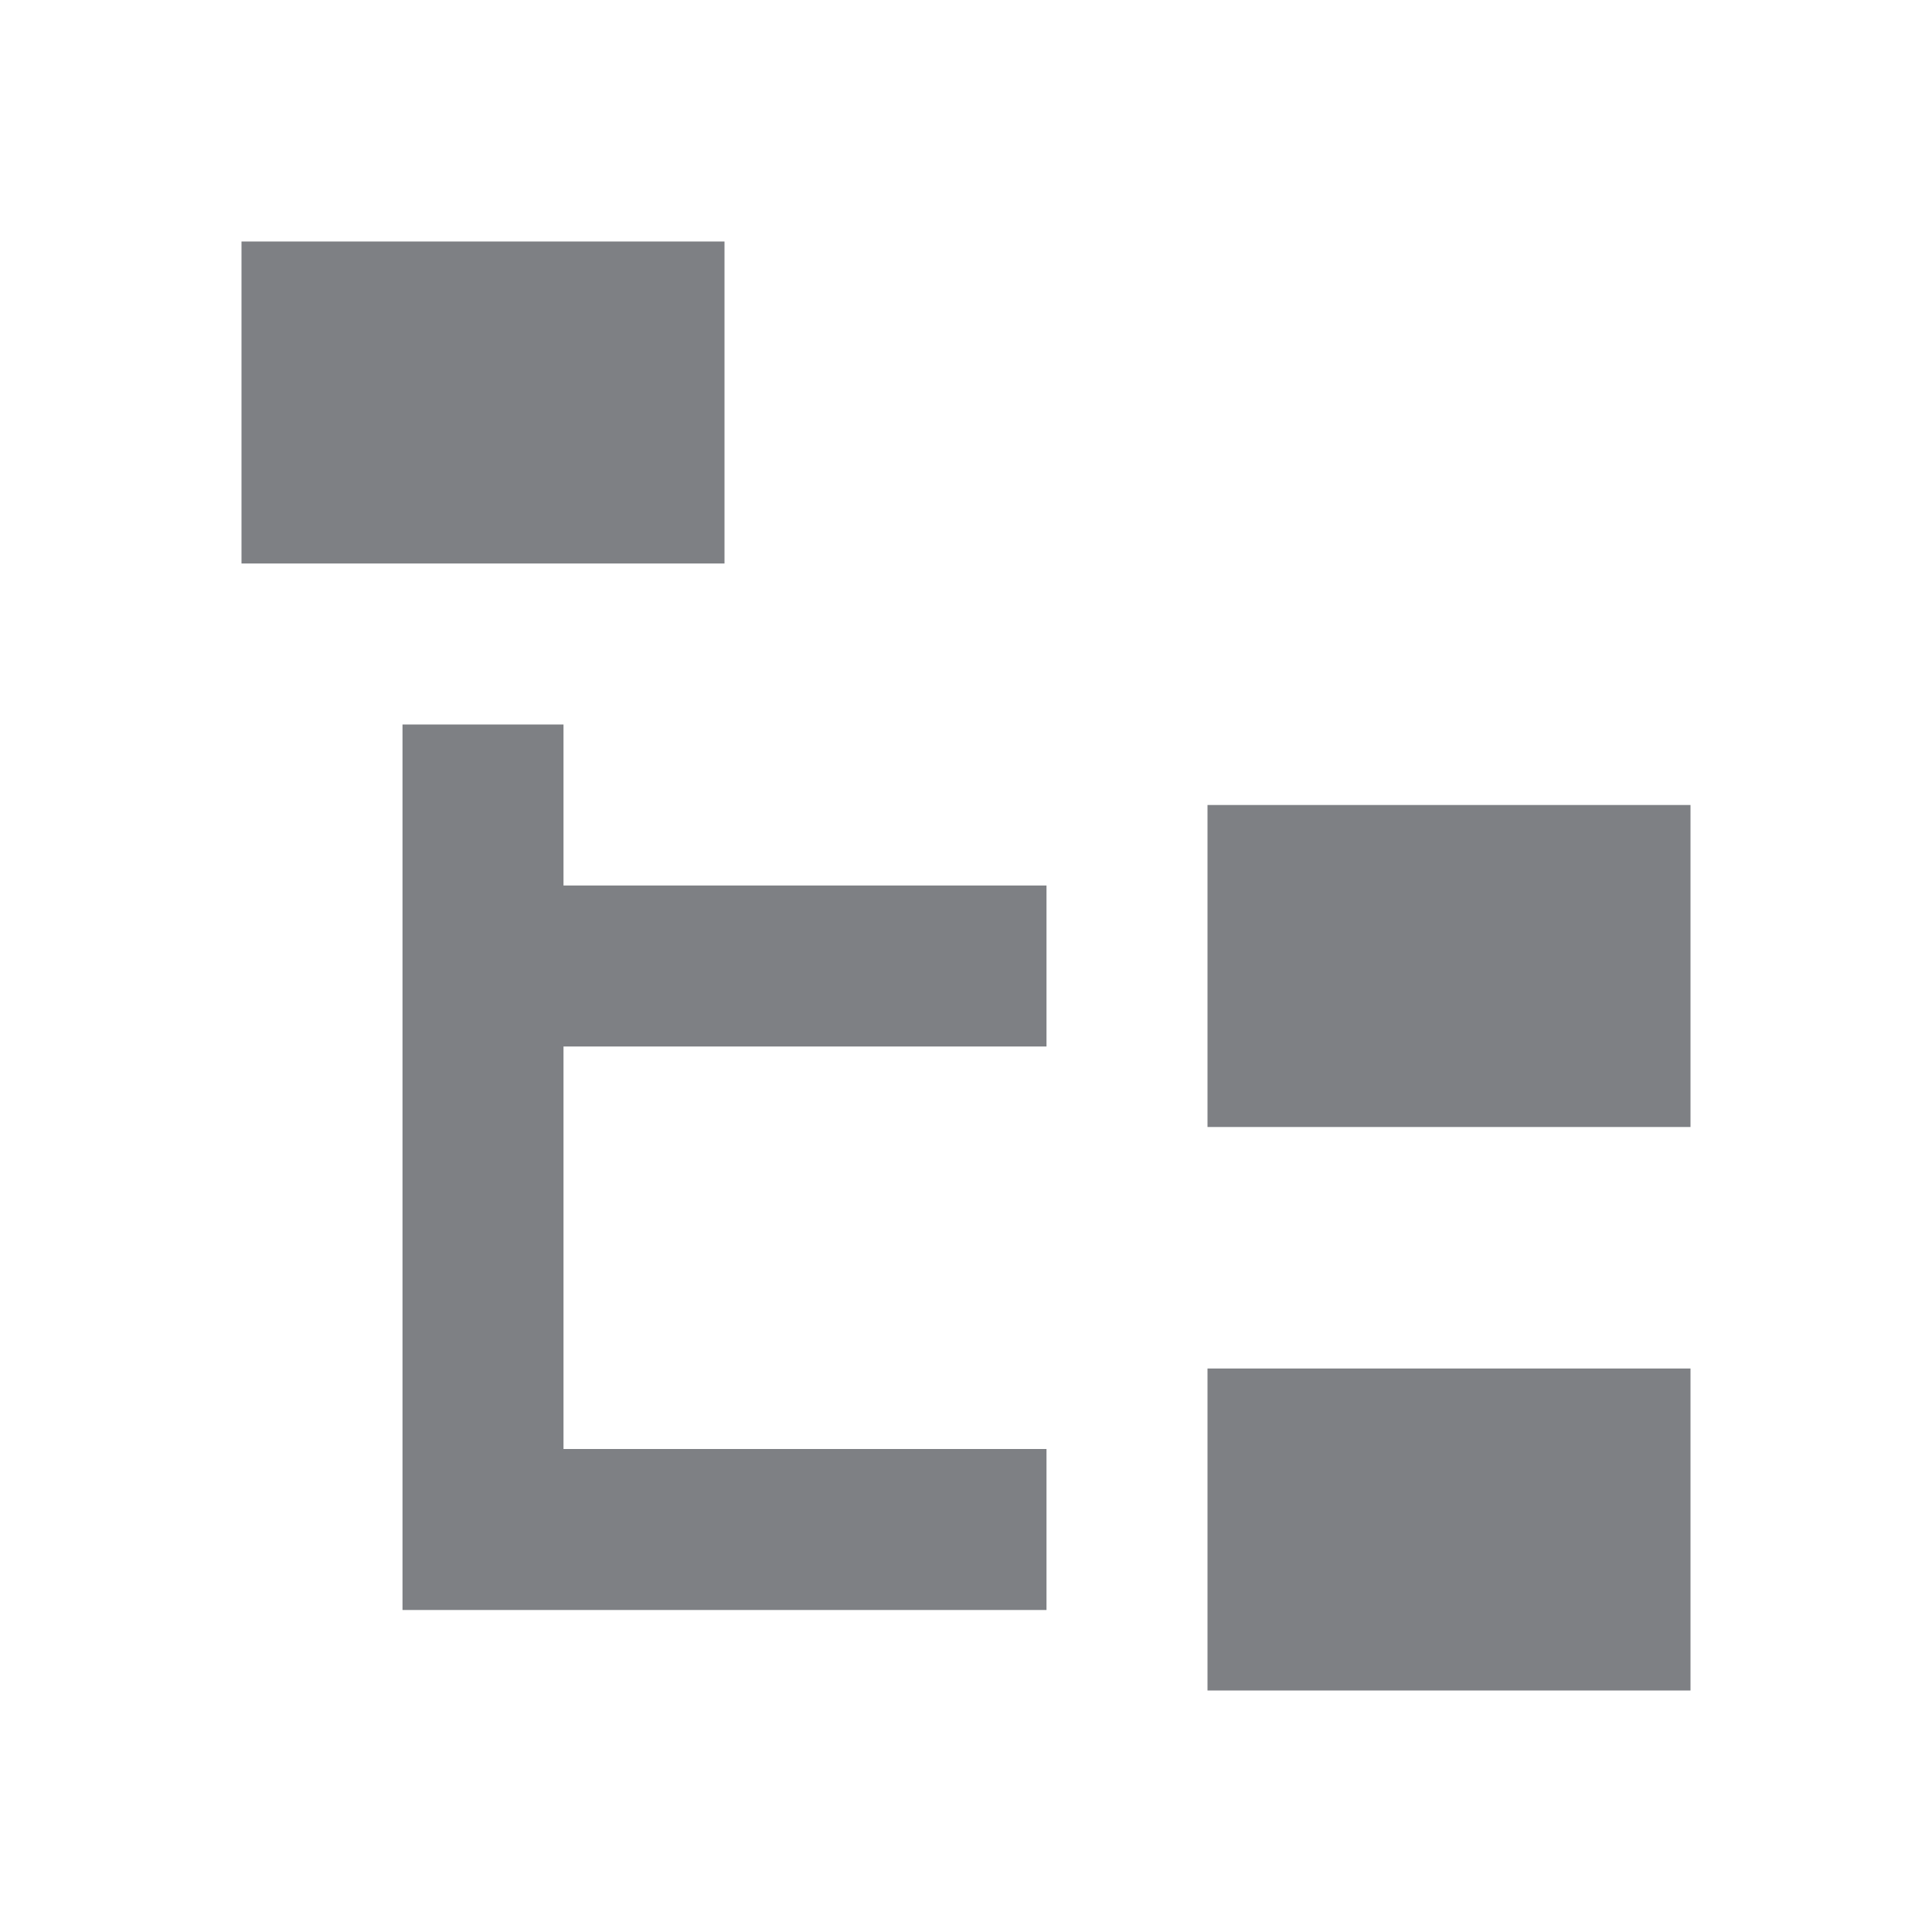 <svg width="24" height="24" viewBox="0 0 24 24" fill="none" xmlns="http://www.w3.org/2000/svg">
<path d="M3 3H9V7H3V3ZM15 10H21V14H15V10ZM15 17H21V21H15V17ZM13 13H7V18H13V20H7H5V9H7V11H13V13Z" fill="#7E8084"/>
</svg>
